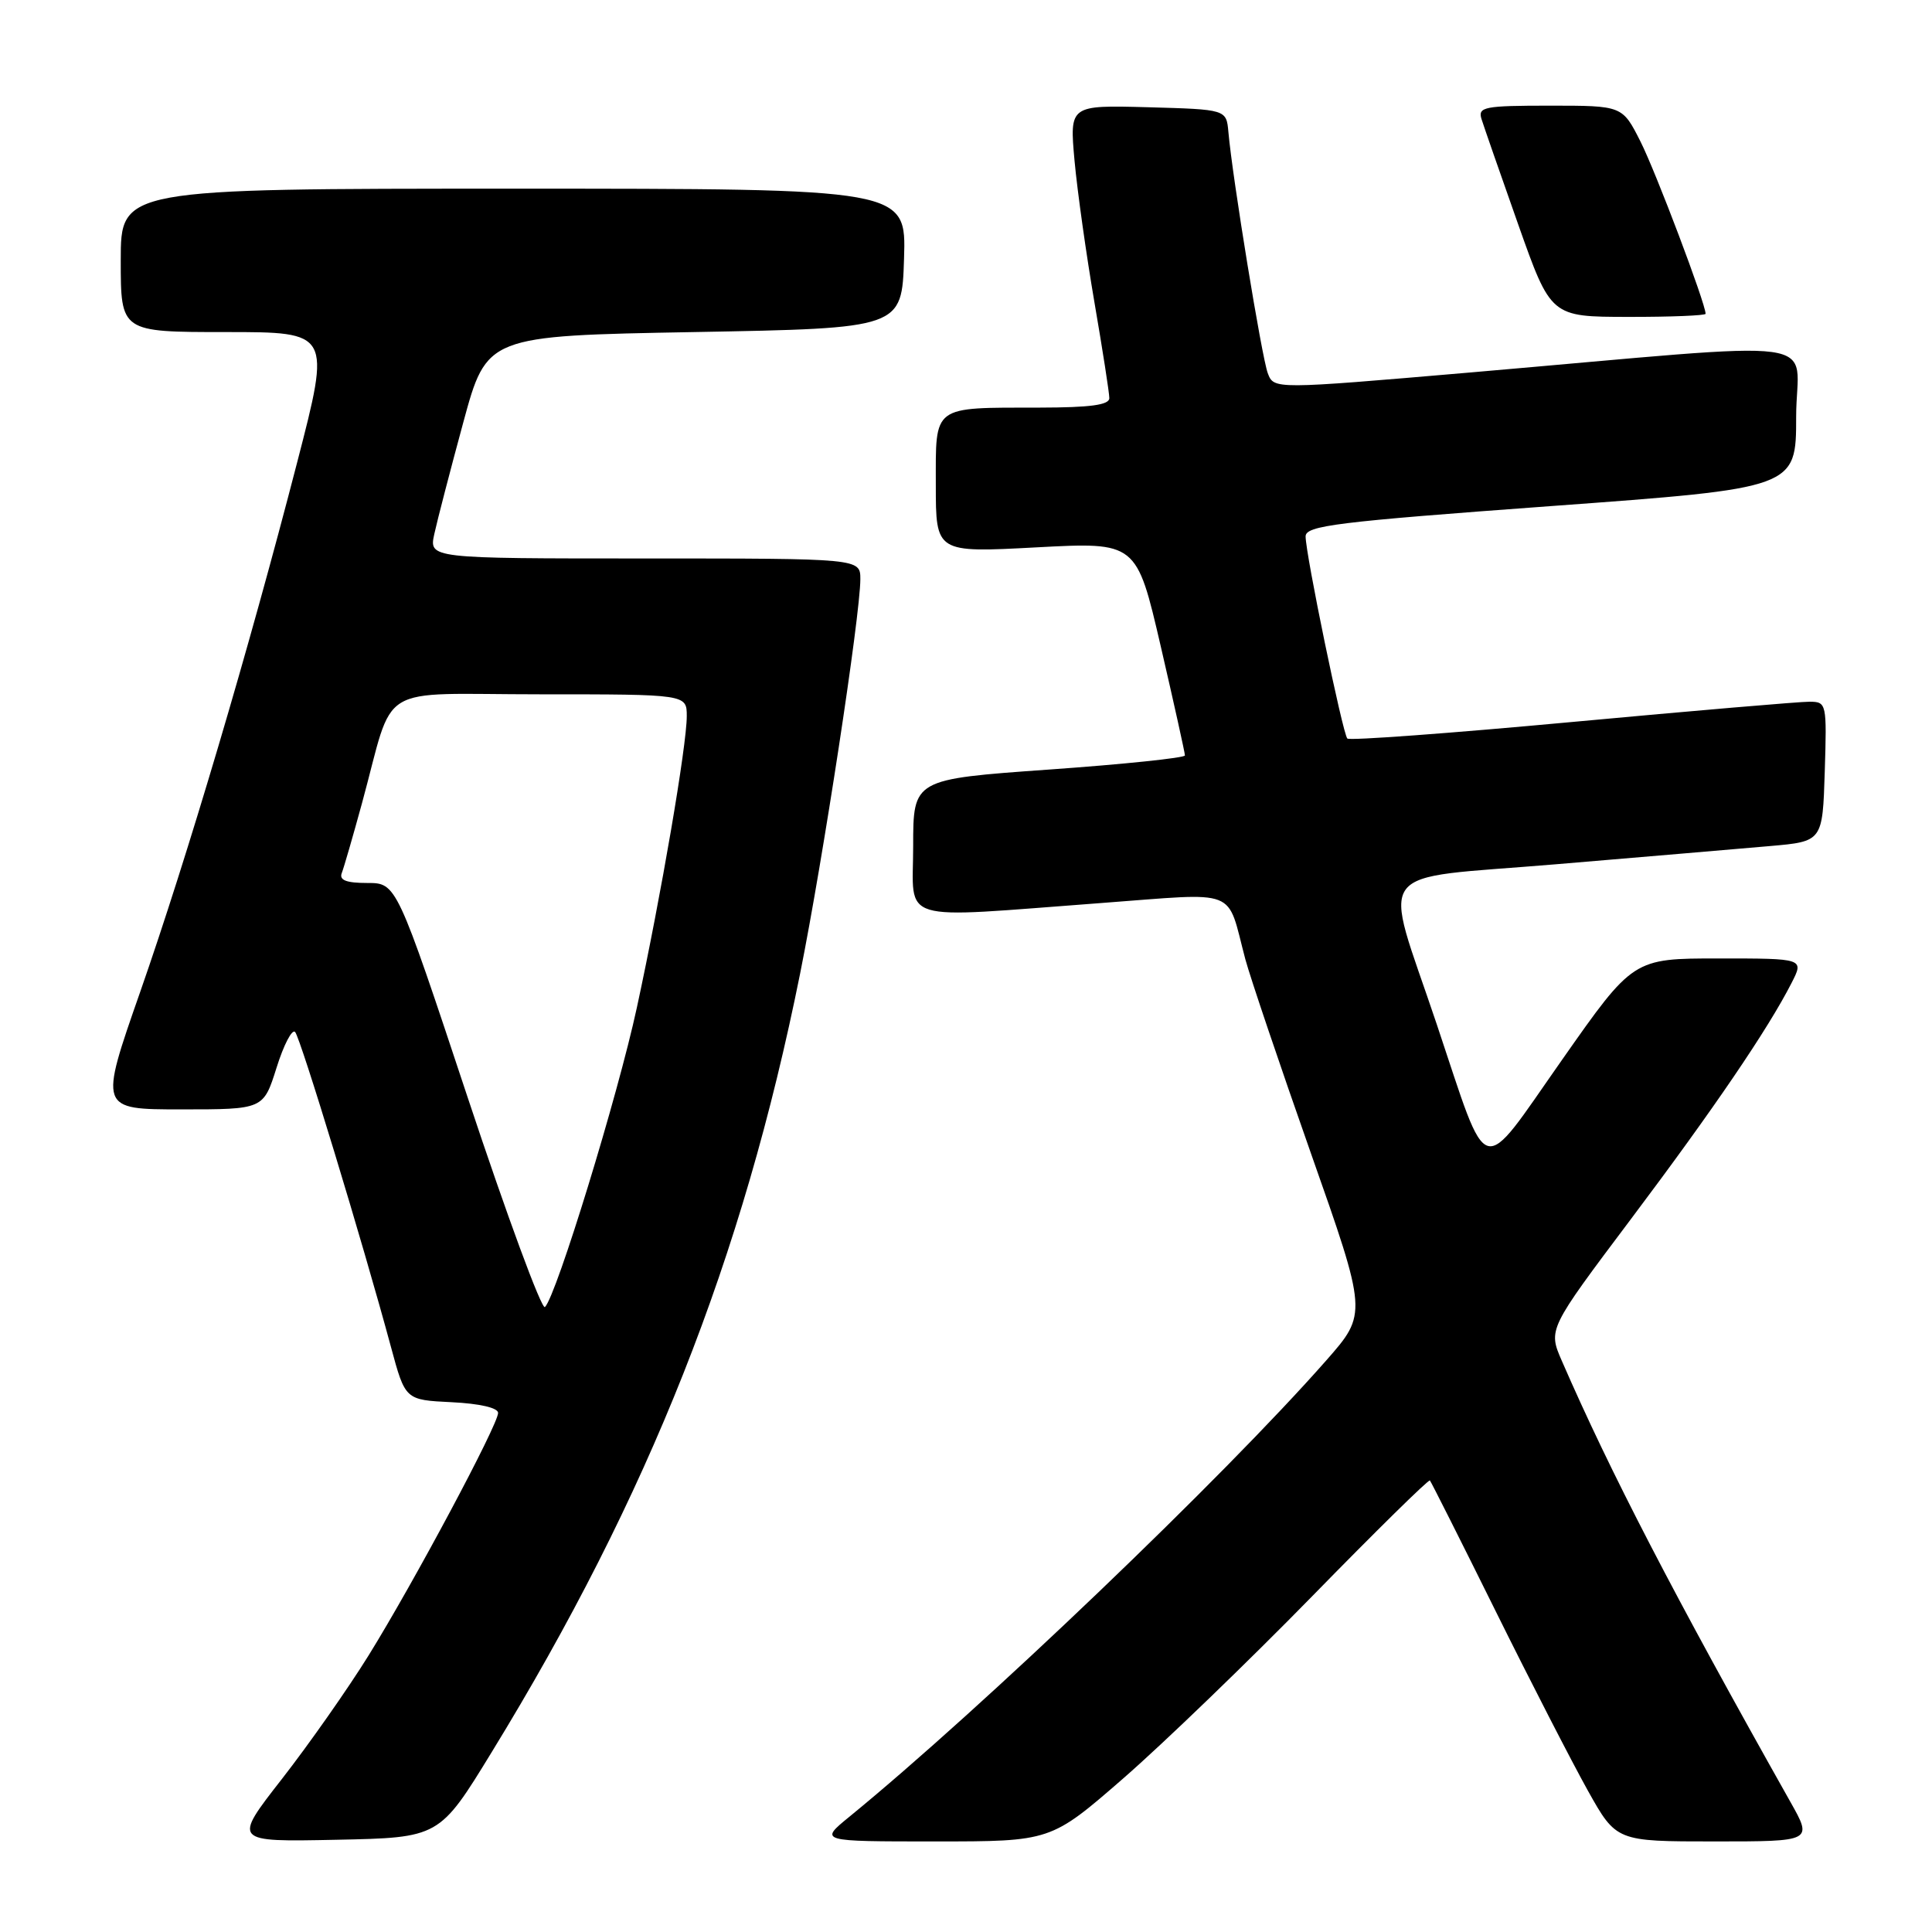 <?xml version="1.0" encoding="UTF-8" standalone="no"?>
<!DOCTYPE svg PUBLIC "-//W3C//DTD SVG 1.1//EN" "http://www.w3.org/Graphics/SVG/1.1/DTD/svg11.dtd" >
<svg xmlns="http://www.w3.org/2000/svg" xmlns:xlink="http://www.w3.org/1999/xlink" version="1.1" viewBox="0 0 256 256">
 <g >
 <path fill="currentColor"
d=" M 65.17 232.14 C 85.99 198.16 98.43 166.75 106.02 129.00 C 109.04 113.95 113.99 81.55 114.00 76.75 C 114.00 74.00 114.00 74.00 85.42 74.00 C 56.84 74.00 56.84 74.00 57.55 70.75 C 57.94 68.96 59.66 62.33 61.38 56.00 C 64.50 44.50 64.50 44.50 92.00 44.00 C 119.50 43.50 119.50 43.50 119.79 34.25 C 120.08 25.00 120.08 25.00 68.04 25.00 C 16.00 25.00 16.00 25.00 16.00 34.50 C 16.00 44.00 16.00 44.00 29.92 44.00 C 43.84 44.00 43.84 44.00 39.38 61.25 C 32.95 86.12 24.84 113.49 18.58 131.42 C 13.13 147.00 13.13 147.00 24.02 147.00 C 34.90 147.00 34.90 147.00 36.64 141.49 C 37.59 138.45 38.70 136.32 39.10 136.74 C 39.81 137.48 48.07 164.64 51.81 178.50 C 53.70 185.50 53.70 185.50 59.85 185.80 C 63.54 185.98 66.00 186.54 66.00 187.22 C 66.00 188.78 54.84 209.68 48.83 219.37 C 46.08 223.80 40.91 231.16 37.34 235.74 C 30.85 244.06 30.85 244.06 44.53 243.78 C 58.22 243.50 58.22 243.50 65.17 232.14 Z  M 148.88 235.61 C 154.18 230.99 165.42 220.15 173.85 211.53 C 182.28 202.90 189.31 195.99 189.47 196.17 C 189.63 196.35 193.56 204.15 198.19 213.50 C 202.82 222.85 208.32 233.54 210.39 237.25 C 214.17 244.00 214.17 244.00 227.18 244.00 C 240.19 244.00 240.19 244.00 237.23 238.75 C 221.70 211.16 213.40 195.14 206.95 180.32 C 205.13 176.14 205.13 176.14 216.11 161.53 C 227.07 146.95 234.25 136.40 237.39 130.25 C 239.05 127.00 239.05 127.00 227.73 127.00 C 216.40 127.00 216.40 127.00 206.96 140.46 C 195.90 156.21 197.39 156.64 190.37 135.70 C 183.17 114.23 181.39 116.61 206.17 114.52 C 217.90 113.53 230.65 112.45 234.50 112.11 C 241.50 111.50 241.50 111.50 241.79 102.25 C 242.07 93.20 242.03 93.00 239.79 92.98 C 238.53 92.97 224.35 94.18 208.27 95.67 C 192.20 97.16 178.82 98.15 178.53 97.86 C 177.92 97.25 173.00 73.45 173.00 71.08 C 173.00 69.65 177.01 69.15 205.50 67.06 C 238.00 64.68 238.00 64.68 238.00 55.21 C 238.00 44.37 243.73 45.14 194.65 49.37 C 168.80 51.59 168.80 51.59 167.99 49.46 C 167.20 47.40 163.30 23.54 162.77 17.50 C 162.50 14.50 162.50 14.50 152.11 14.21 C 141.72 13.93 141.72 13.93 142.38 21.28 C 142.75 25.33 143.94 33.78 145.02 40.07 C 146.10 46.36 146.99 52.06 146.99 52.75 C 147.00 53.66 144.48 54.00 137.75 54.01 C 123.41 54.03 124.00 53.60 124.00 64.24 C 124.00 73.24 124.00 73.24 137.30 72.53 C 150.60 71.82 150.60 71.82 153.81 85.66 C 155.57 93.27 157.01 99.77 157.01 100.10 C 157.00 100.42 148.90 101.27 139.00 101.97 C 121.00 103.25 121.00 103.25 121.00 112.13 C 121.00 122.46 118.49 121.70 145.86 119.66 C 164.43 118.28 162.46 117.51 165.02 127.13 C 165.67 129.53 169.57 141.08 173.69 152.78 C 181.19 174.06 181.19 174.06 175.72 180.28 C 162.05 195.81 130.10 226.38 112.52 240.75 C 108.54 244.00 108.54 244.00 123.89 244.00 C 139.24 244.00 139.24 244.00 148.88 235.61 Z  M 226.00 41.58 C 226.00 40.23 219.39 22.74 217.37 18.75 C 214.97 14.00 214.97 14.00 205.37 14.00 C 196.69 14.00 195.82 14.17 196.30 15.75 C 196.60 16.71 198.79 23.01 201.17 29.74 C 205.50 41.98 205.50 41.98 215.75 41.99 C 221.39 42.00 226.00 41.81 226.00 41.58 Z  M 61.99 145.48 C 52.54 117.00 52.54 117.00 48.66 117.00 C 45.90 117.00 44.93 116.63 45.28 115.70 C 45.56 114.99 46.76 110.83 47.96 106.45 C 52.40 90.19 49.44 92.00 71.58 92.00 C 91.00 92.00 91.00 92.00 91.00 94.90 C 91.00 98.78 87.60 118.66 84.39 133.50 C 81.87 145.17 73.74 171.66 72.21 173.19 C 71.79 173.61 67.19 161.14 61.99 145.48 Z "/>
</g>
</svg>
